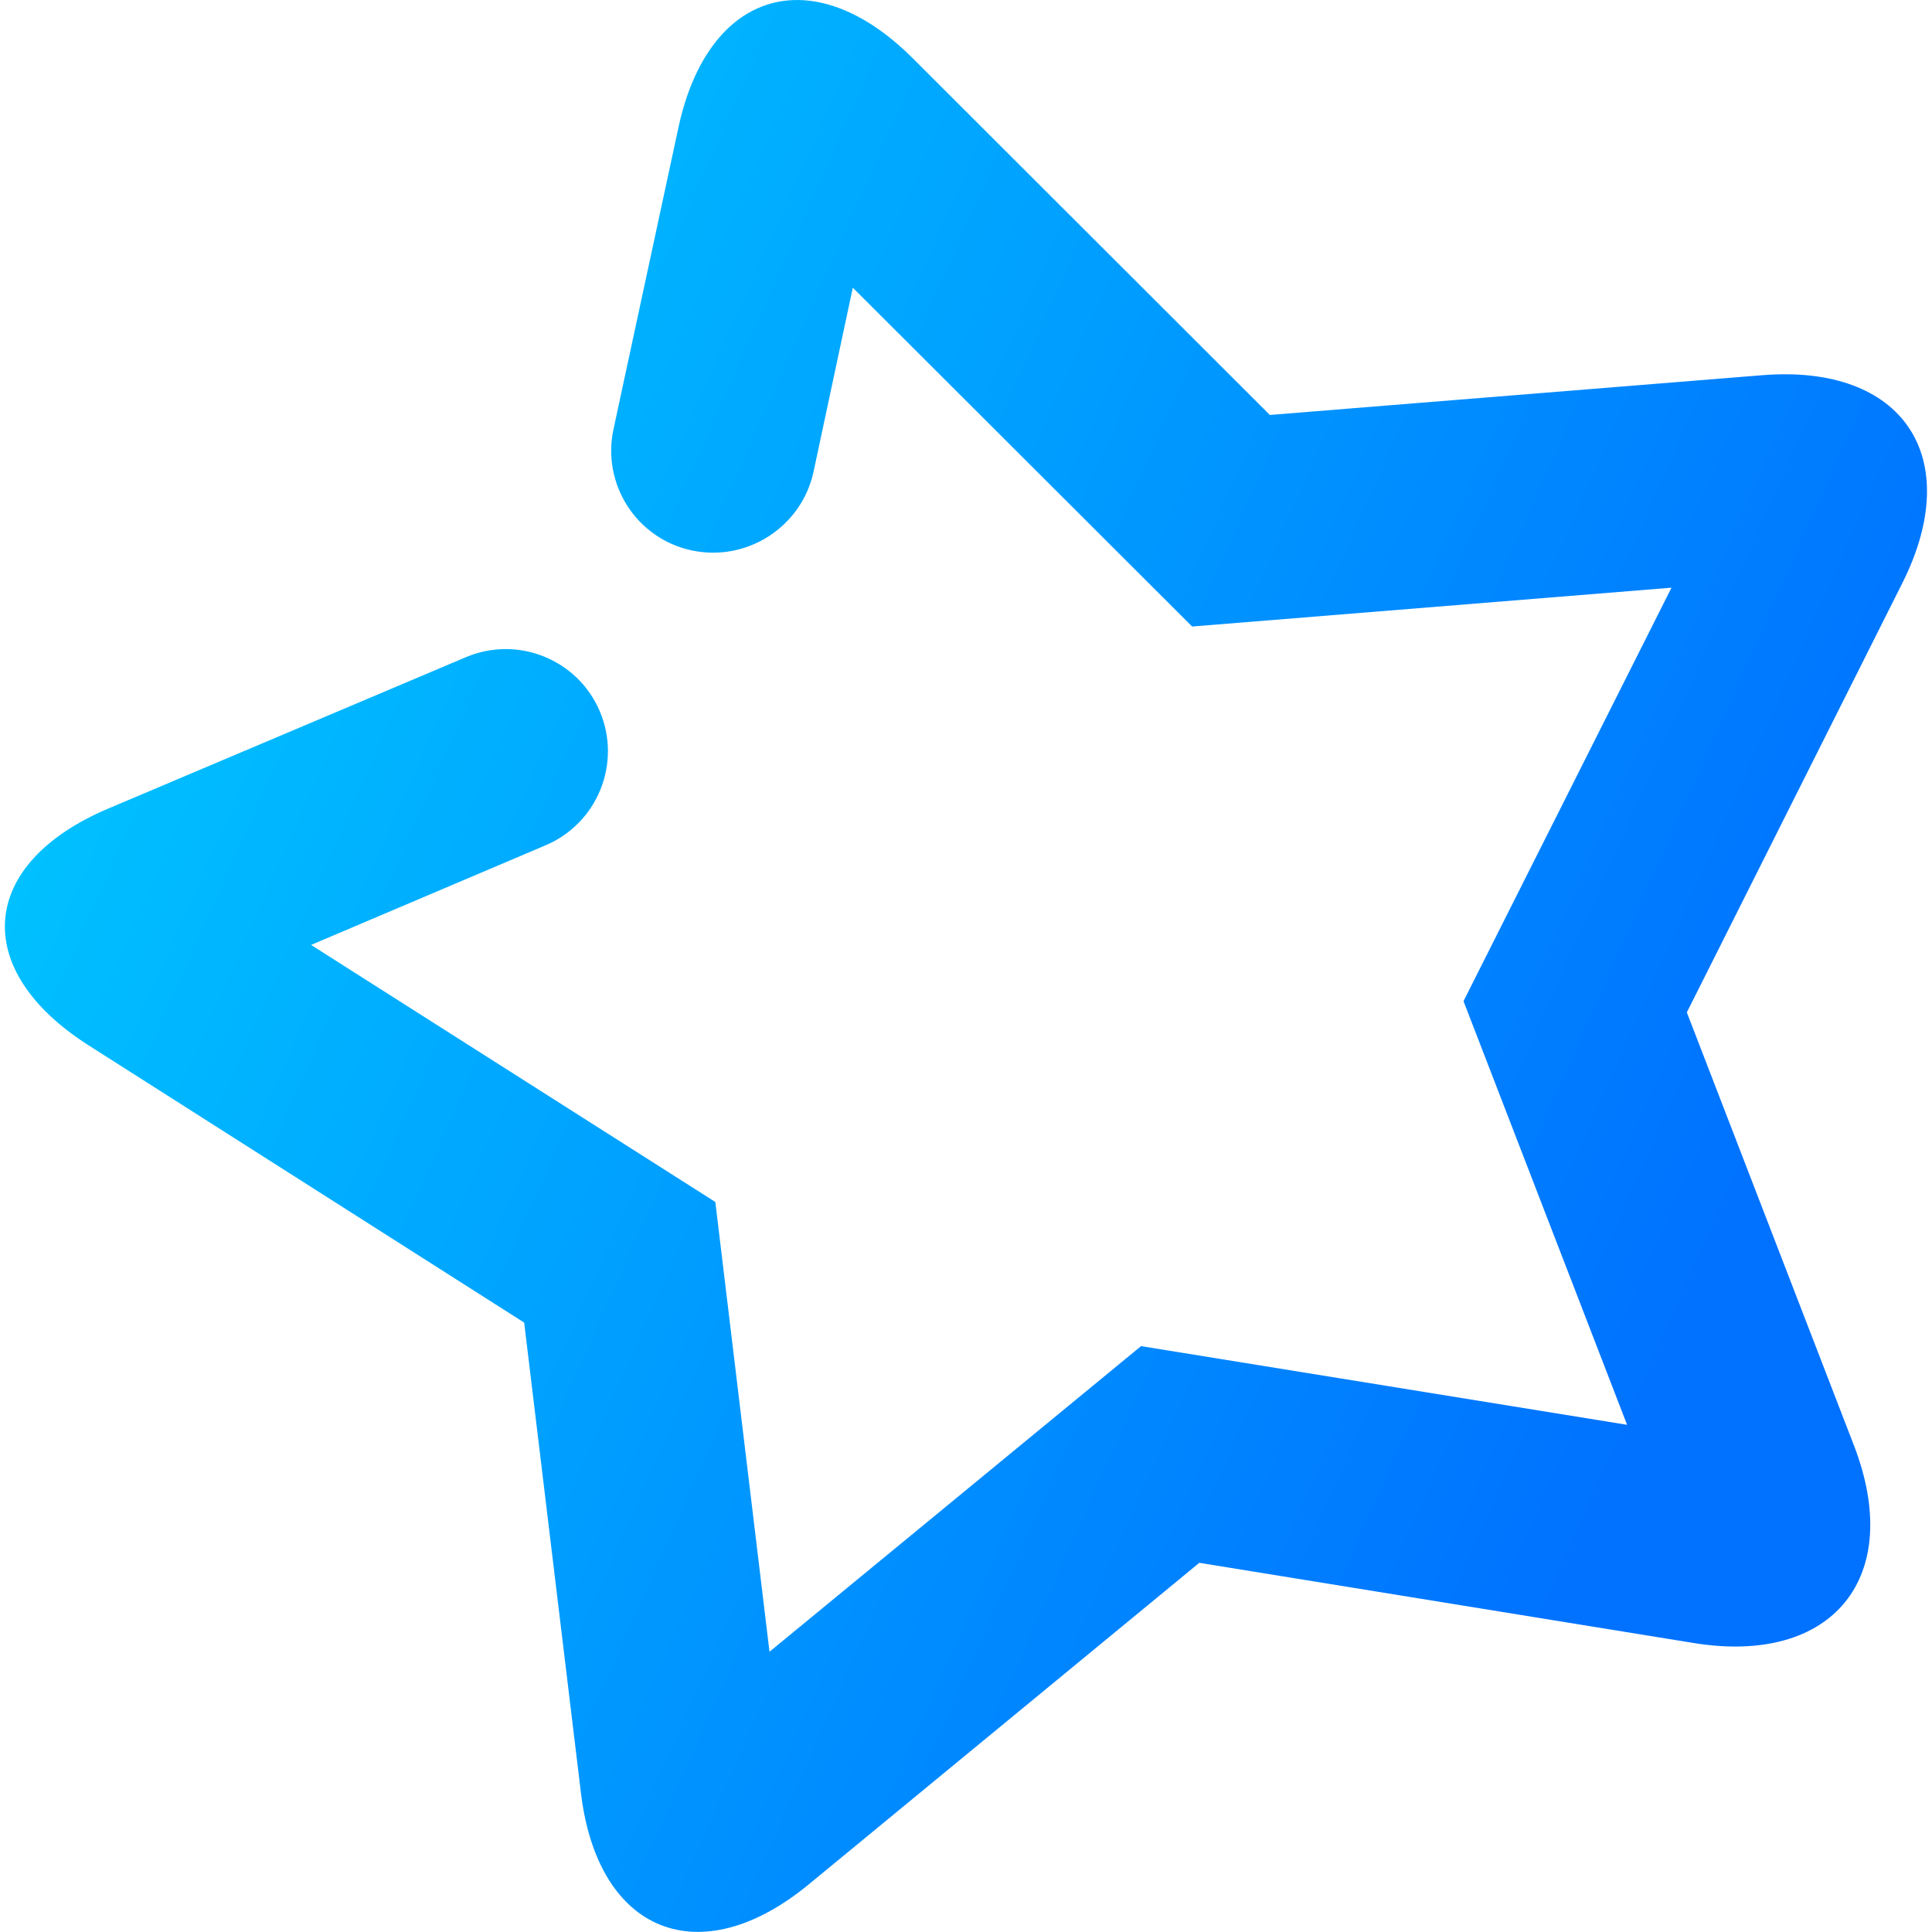 <?xml version="1.0" encoding="UTF-8" standalone="no"?>
<!-- Generator: Gravit.io -->

<svg
   xmlns:dc="http://purl.org/dc/elements/1.1/"
   xmlns:cc="http://creativecommons.org/ns#"
   xmlns:rdf="http://www.w3.org/1999/02/22-rdf-syntax-ns#"
   xmlns:svg="http://www.w3.org/2000/svg"
   xmlns="http://www.w3.org/2000/svg"
   xmlns:sodipodi="http://sodipodi.sourceforge.net/DTD/sodipodi-0.dtd"
   xmlns:inkscape="http://www.inkscape.org/namespaces/inkscape"
   style="isolation:isolate"
   viewBox="0 0 36 36"
   width="48"
   height="48"
   version="1.1"
   id="svg9"
   sodipodi:docname="anki.svg"
   inkscape:version="0.92.4 (5da689c313, 2019-01-14)">
  <defs
     id="defs13" />
  <sodipodi:namedview
     pagecolor="#ffffff"
     bordercolor="#666666"
     borderopacity="1"
     objecttolerance="10"
     gridtolerance="10"
     guidetolerance="10"
     inkscape:pageopacity="0"
     inkscape:pageshadow="2"
     inkscape:window-width="640"
     inkscape:window-height="480"
     id="namedview11"
     showgrid="false"
     inkscape:zoom="29.365243"
     inkscape:cx="25.325443"
     inkscape:cy="32"
     inkscape:current-layer="svg9"
     units="px" />
  <linearGradient
     id="_lgradient_56"
     x1="0"
     y1="0.5"
     x2="0.907"
     y2="0.92"
     gradientTransform="matrix(49.077,0,0,49.651,-1.017,-0.909)"
     gradientUnits="userSpaceOnUse">
    <stop
       offset="0%"
       stop-opacity="1"
       style="stop-color:rgb(0,196,255)"
       id="stop2" />
    <stop
       offset="83.888%"
       stop-opacity="1"
       style="stop-color:rgb(0,114,255)"
       id="stop4" />
  </linearGradient>
  <g
     id="g826"
     transform="matrix(0.814,0,0,0.814,-1.537,-1.537)">
    <path
       id="path7"
       d="m 20.509,12.697 v 0 c -0.278,1.259 -1.528,2.061 -2.79,1.79 v 0 c -1.263,-0.271 -2.062,-1.519 -1.785,-2.784 v 0 L 17.418,4.81 c 0.679,-3.156 3.085,-3.866 5.369,-1.584 l 8.169,8.161 11.273,-0.91 c 3.218,-0.26 4.655,1.872 3.207,4.757 l -4.934,9.829 3.826,9.915 c 1.162,3.012 -0.481,5.038 -3.668,4.521 l -11.318,-1.836 -8.939,7.36 c -2.492,2.053 -4.829,1.117 -5.216,-2.088 l -1.3,-10.771 -9.97,-6.346 C 1.194,24.084 1.396,21.655 4.369,20.396 l 8.184,-3.464 v 0 c 1.189,-0.503 2.562,0.052 3.066,1.24 v 0 c 0.503,1.188 -0.052,2.562 -1.241,3.066 v 0 l -5.369,2.281 9.254,5.884 1.24,10.296 8.505,-6.996 11.126,1.801 L 35.39,24.806 40.151,15.341 29.178,16.23 21.41,8.474 Z"
       style="fill:url(#_lgradient_56)"
       inkscape:connector-curvature="0" />
  </g>
</svg>
